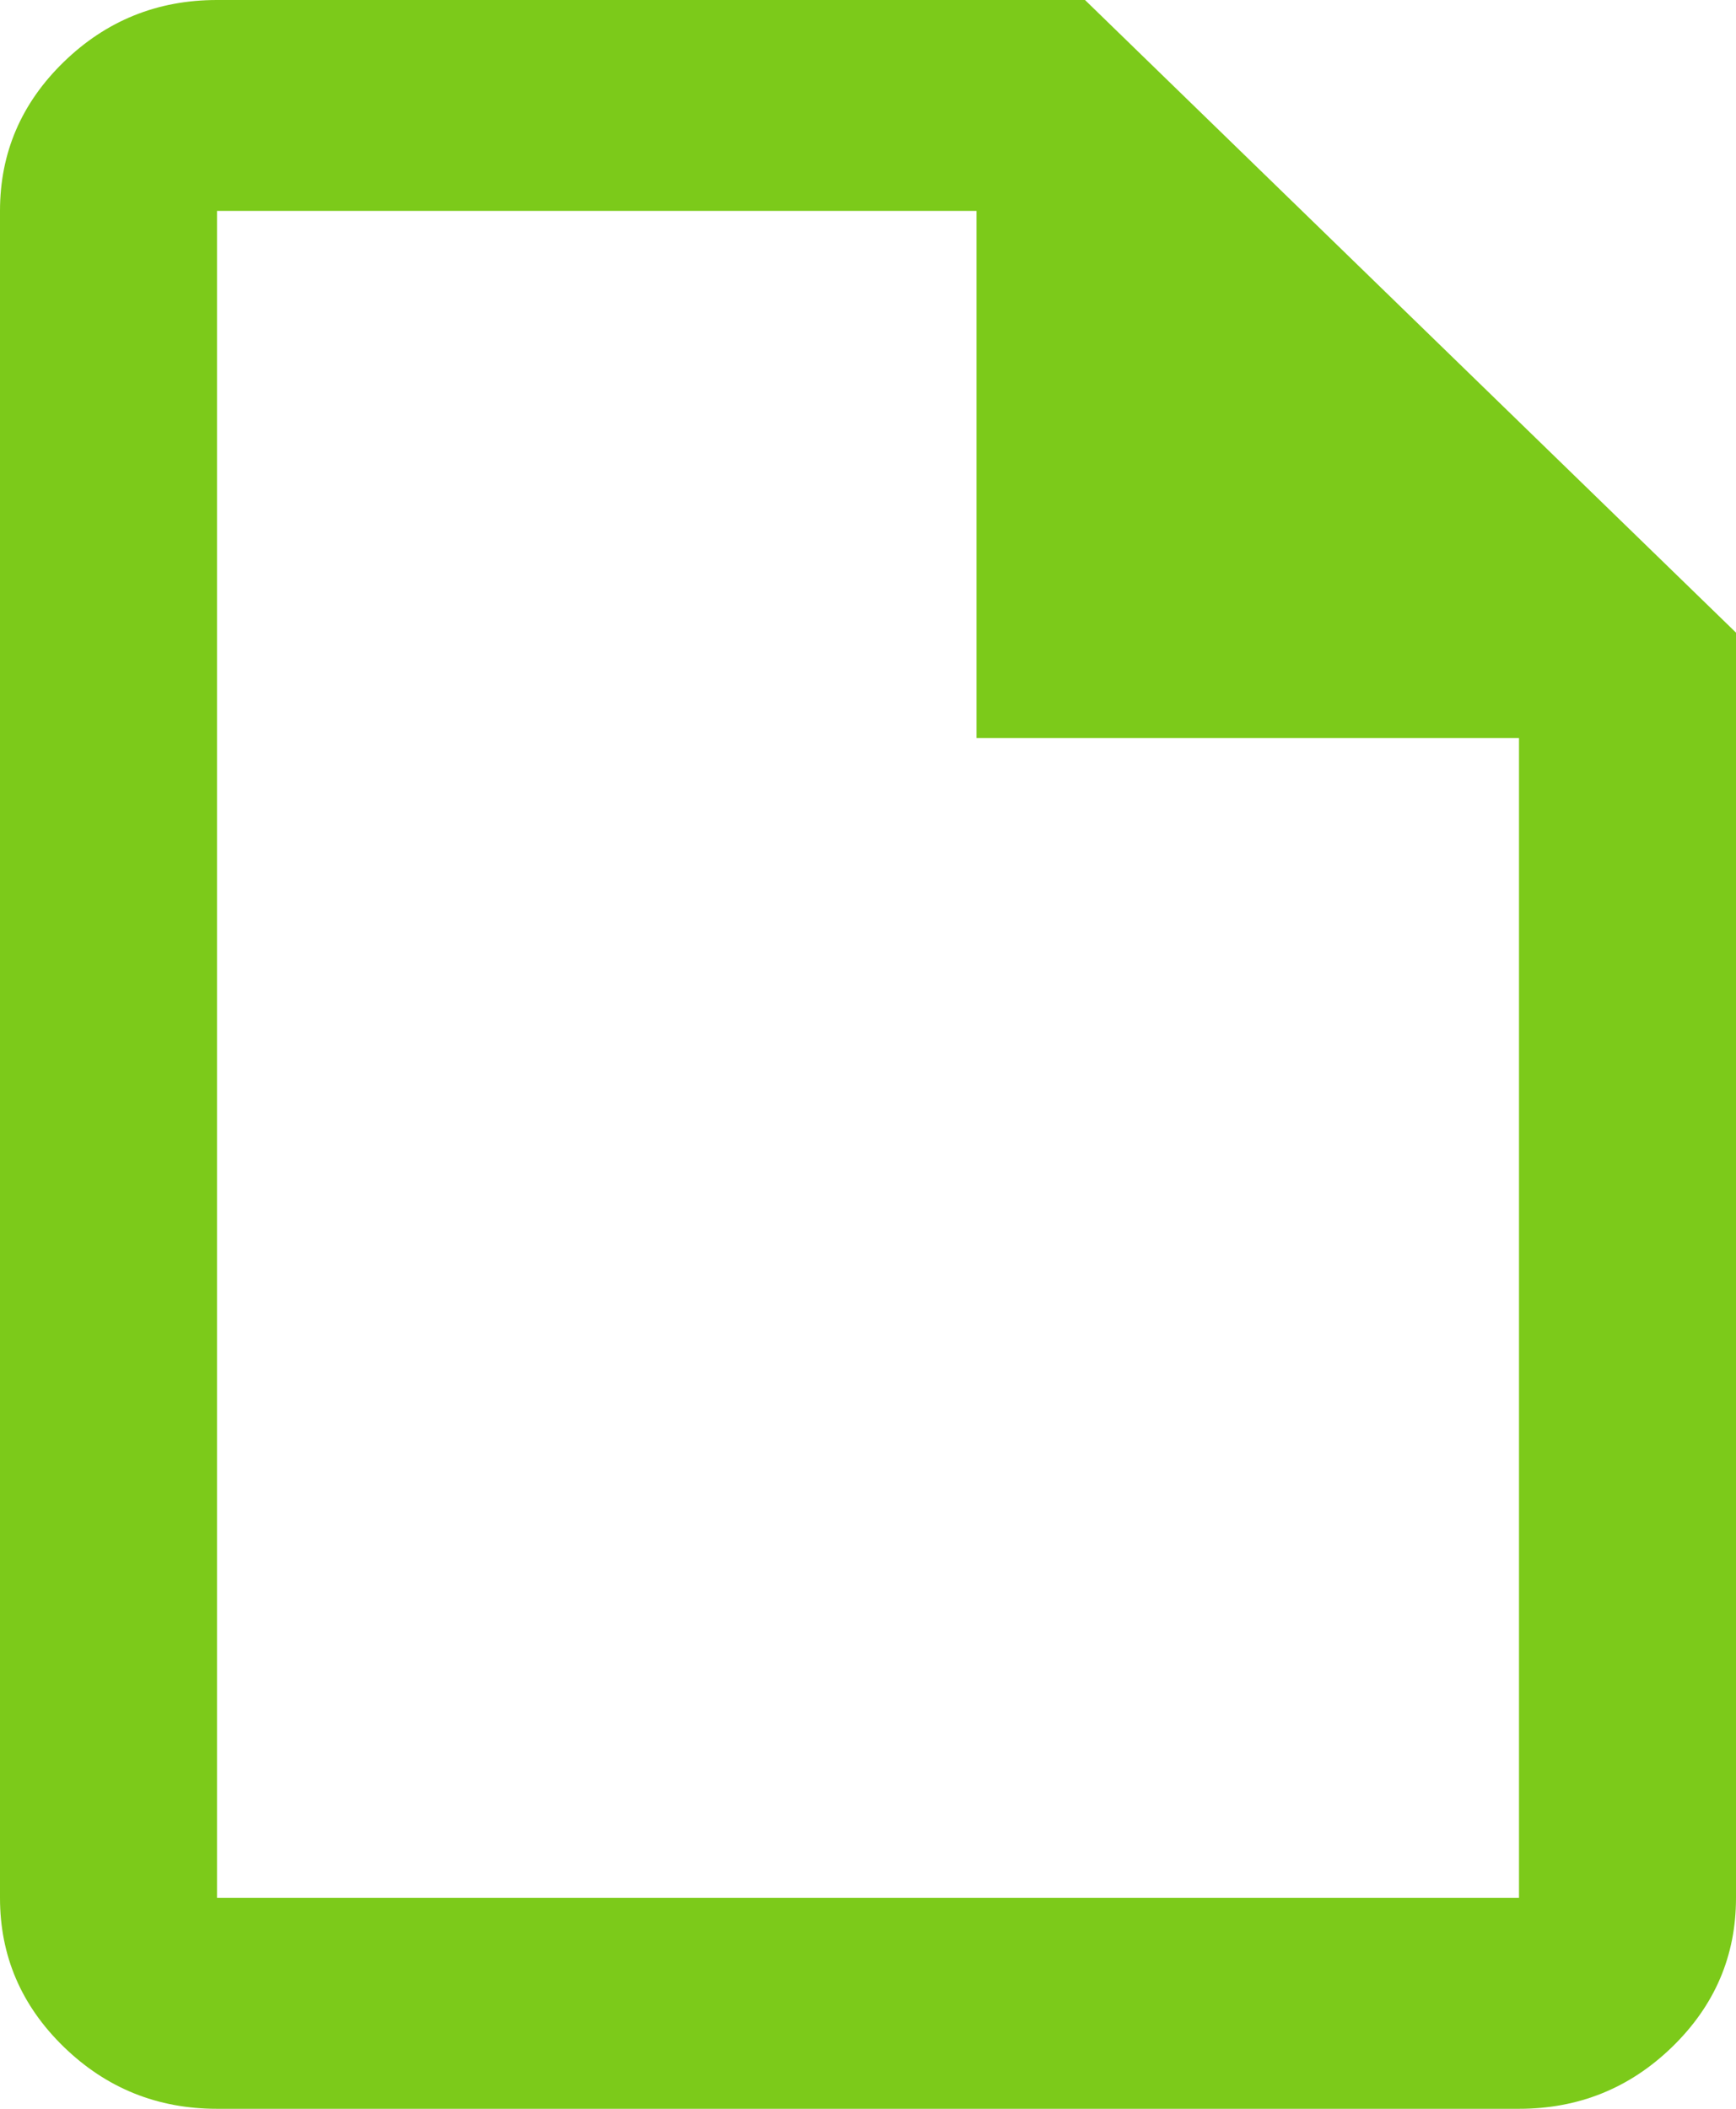 <svg width="28" height="34" viewBox="0 0 28 34" fill="none" xmlns="http://www.w3.org/2000/svg">
<path d="M3.5 34C2.538 34 1.714 33.667 1.028 33.001C0.343 32.335 0 31.535 0 30.6V3.4C0 2.465 0.343 1.665 1.028 0.999C1.714 0.333 2.538 0 3.5 0H17.5L28 10.2V30.6C28 31.535 27.657 32.335 26.972 33.001C26.287 33.667 25.462 34 24.5 34H3.5ZM15.75 11.9V3.4H3.5V30.6H24.5V11.9H15.75Z" fill="#7CCA1A"/>
</svg>
